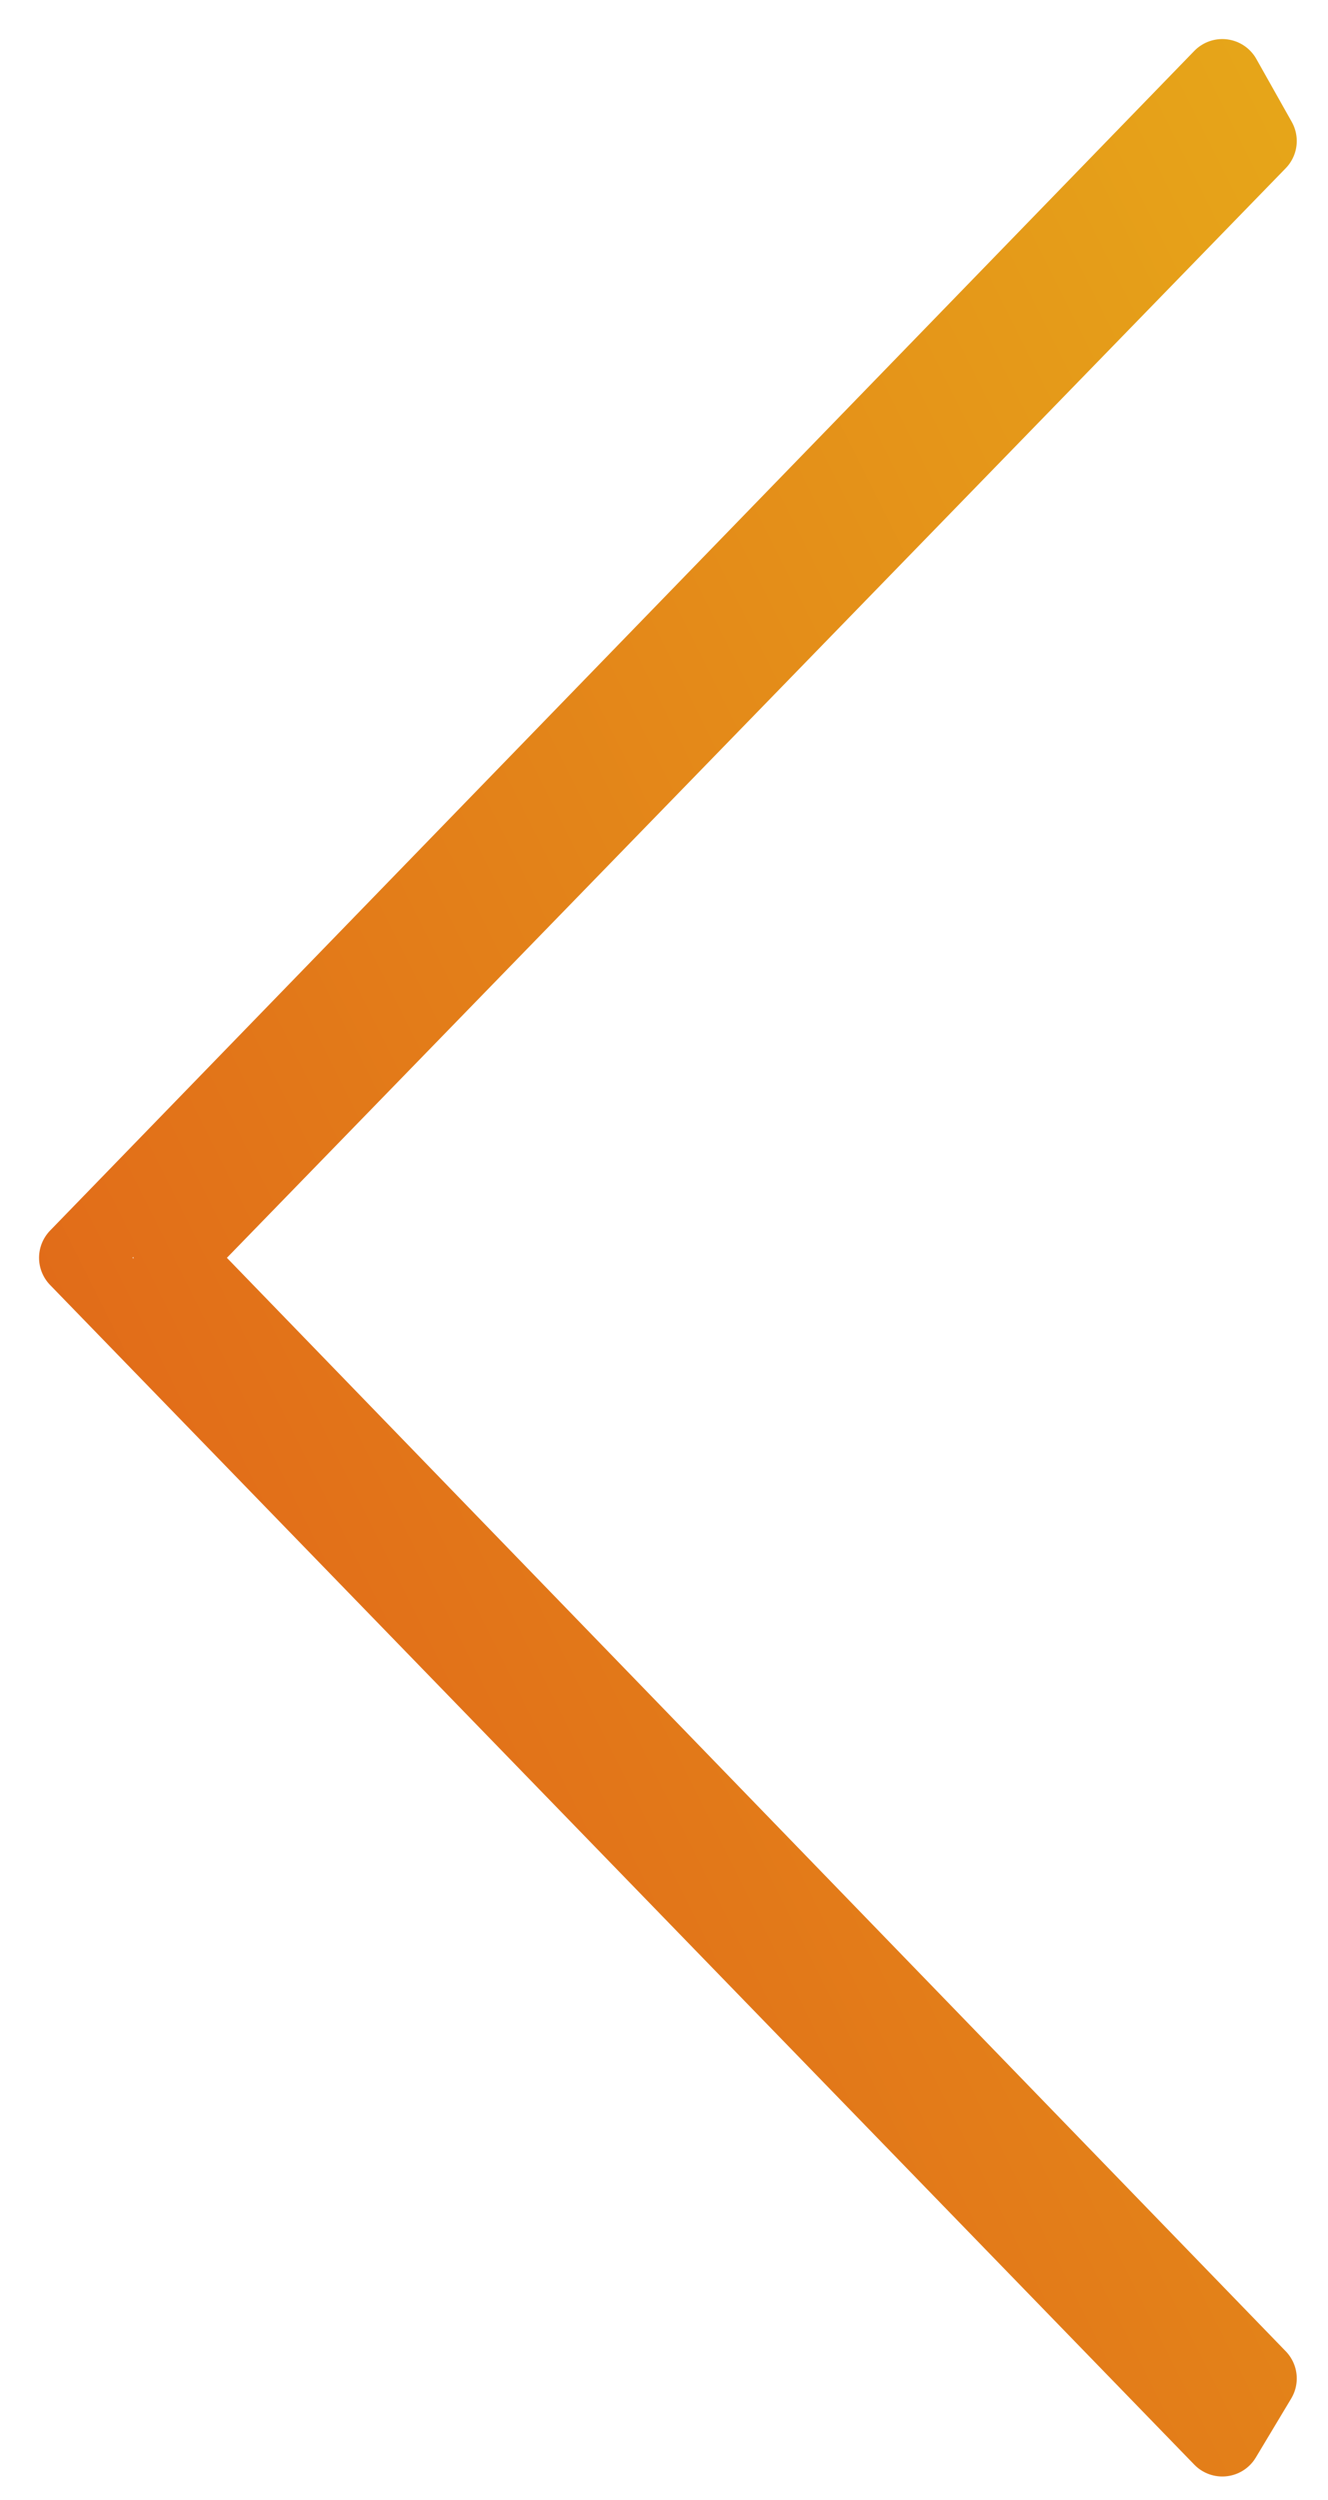 <svg width="17" height="32" viewBox="0 0 17 32" fill="none" xmlns="http://www.w3.org/2000/svg">
<path d="M16.1 1.805L2.208 16.1L16.1 30.445L15.647 31.2L1 16.1L15.647 1L16.1 1.805Z" stroke="url(#paint0_linear)" stroke-linejoin="round"/>
<defs>
<linearGradient id="paint0_linear" x1="16.1" y1="1" x2="-8.06" y2="13.08" gradientUnits="userSpaceOnUse">
<stop stop-color="#E6A519"/>
<stop offset="1" stop-color="#E05B19"/>
</linearGradient>
</defs>
</svg>
